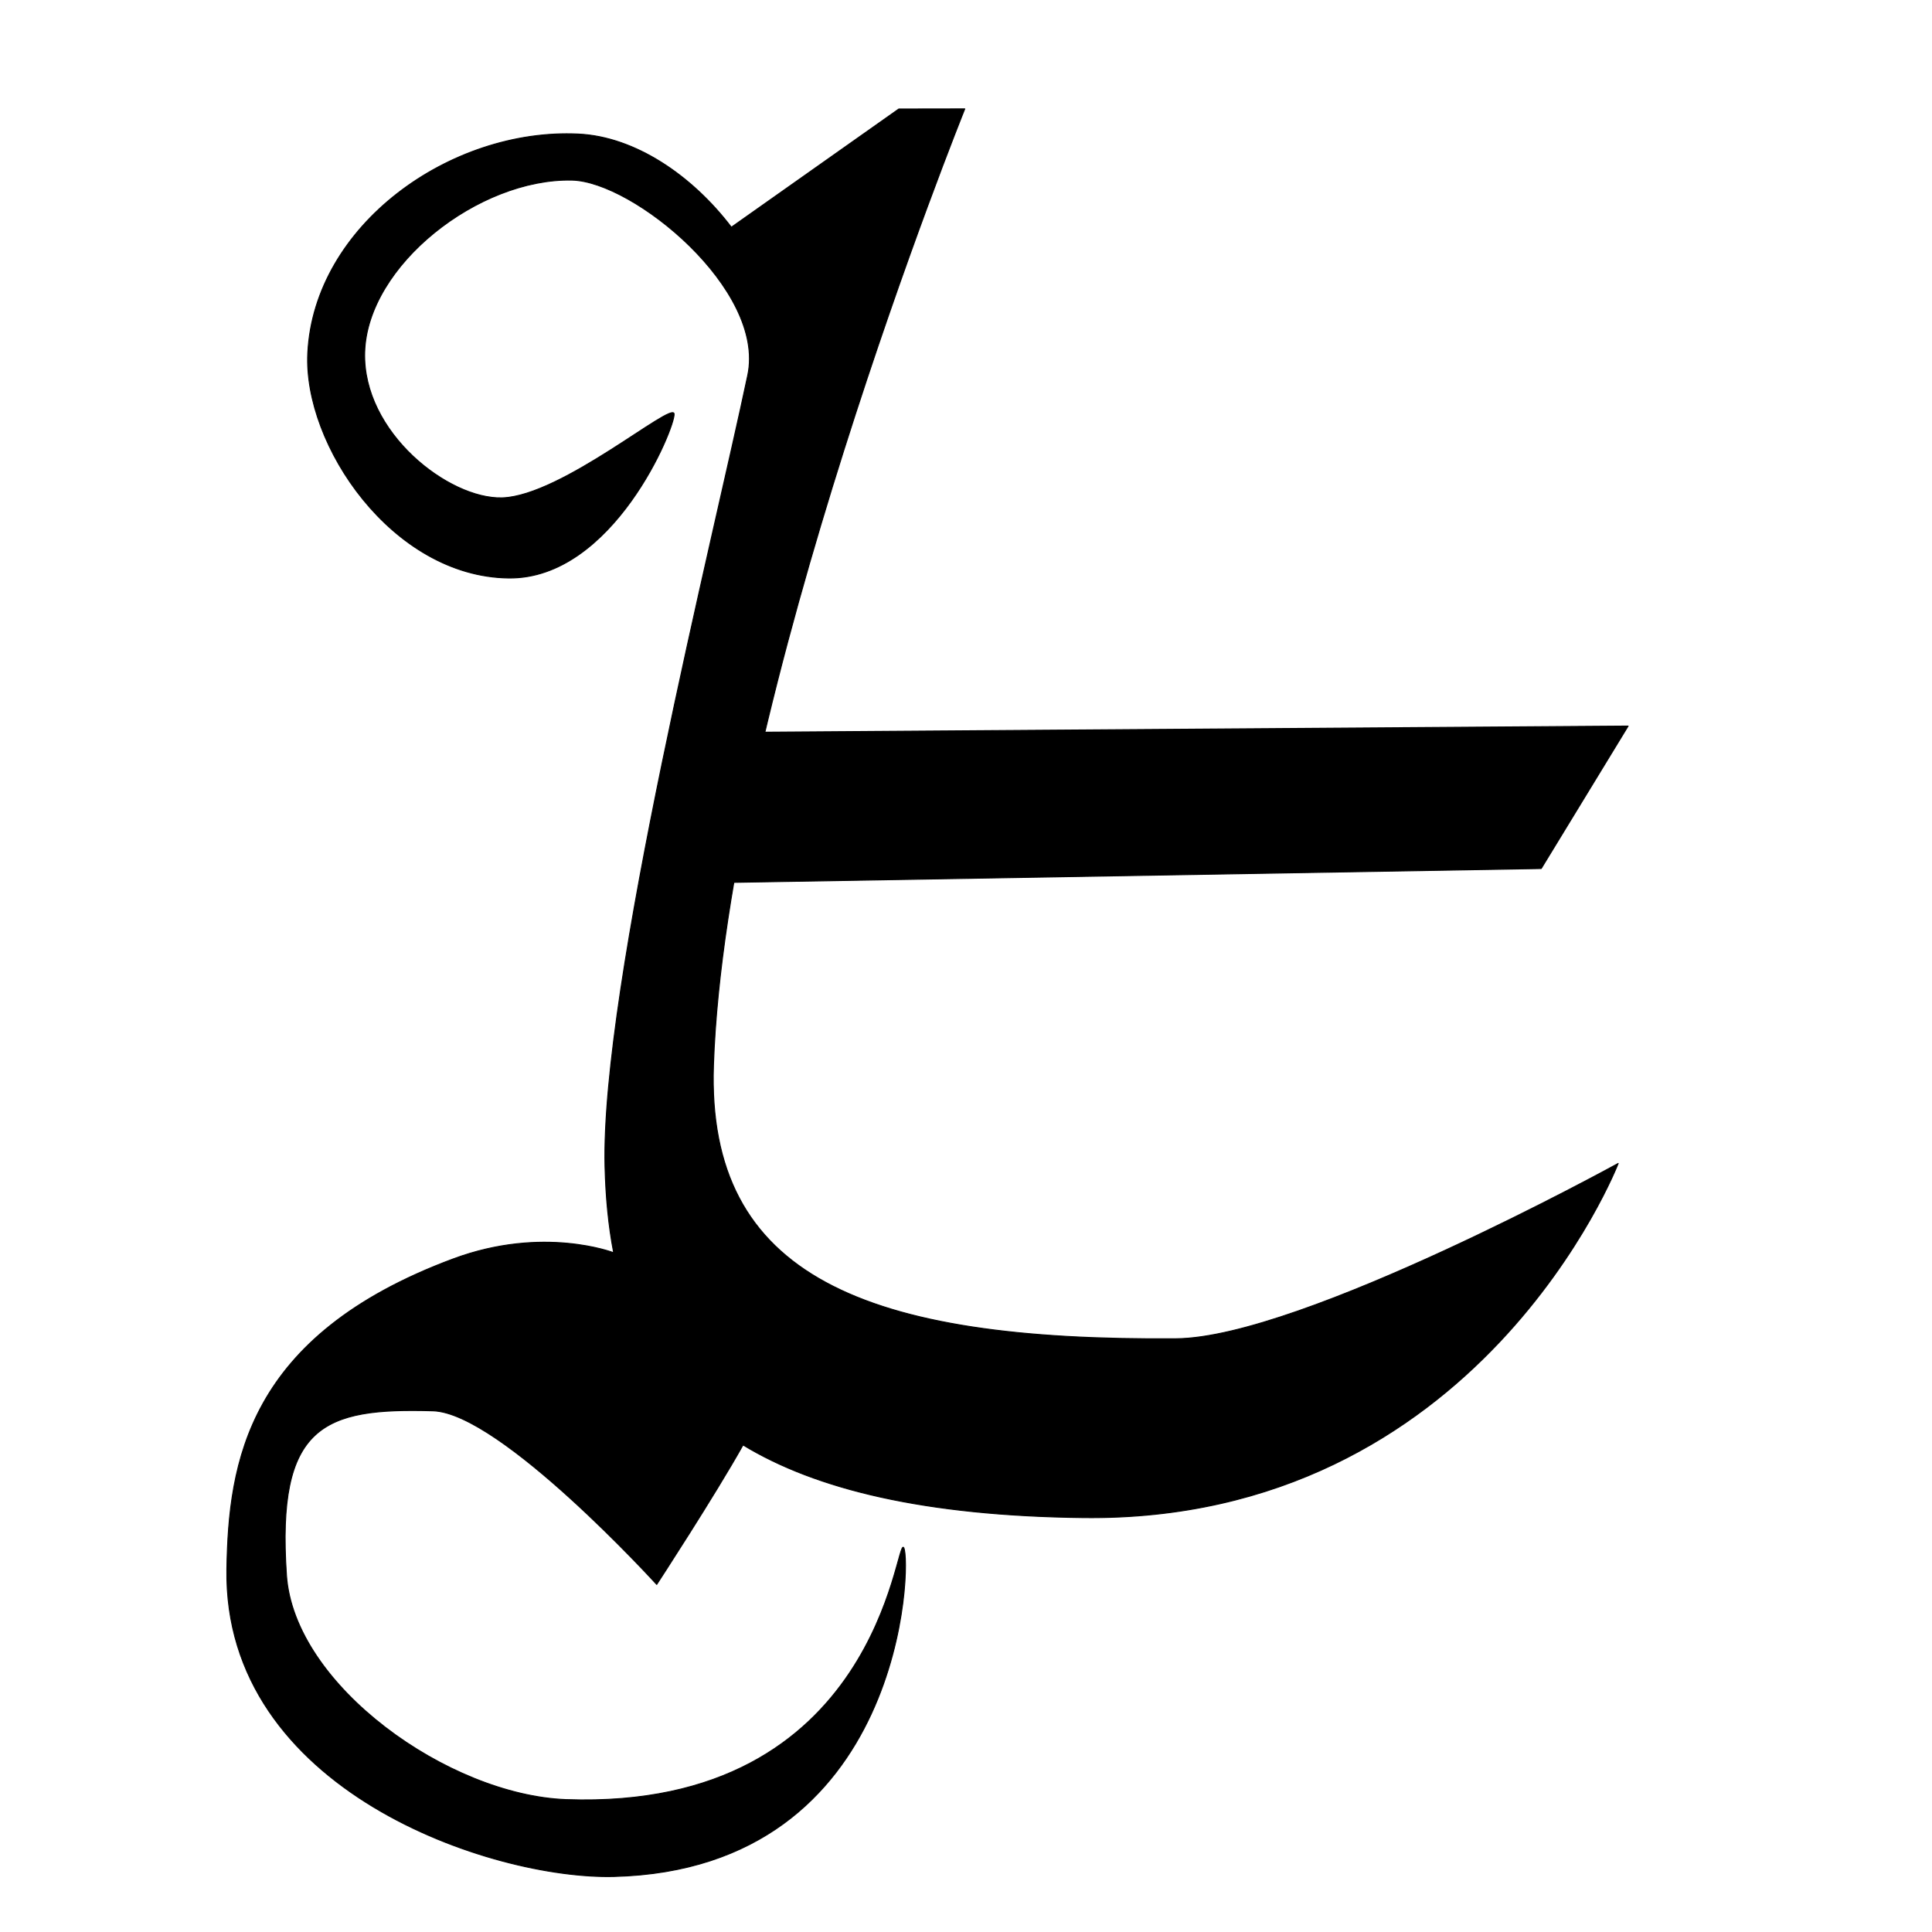 <?xml version="1.0" encoding="UTF-8" standalone="no"?>
<!DOCTYPE svg PUBLIC "-//W3C//DTD SVG 1.1//EN" "http://www.w3.org/Graphics/SVG/1.1/DTD/svg11.dtd">
<svg width="100%" height="100%" viewBox="0 0 2048 2048" version="1.1" xmlns="http://www.w3.org/2000/svg" xmlns:xlink="http://www.w3.org/1999/xlink" xml:space="preserve" xmlns:serif="http://www.serif.com/" style="fill-rule:evenodd;clip-rule:evenodd;stroke-linecap:round;stroke-linejoin:round;stroke-miterlimit:1.5;">
    <g id="レイヤー6">
        <g transform="matrix(1,0,0,1,137.737,-176.093)">
            <path d="M651.436,952.368L1588.15,945.743L1496.03,1096.79L617.144,1111.84L651.436,952.368Z" style="stroke:black;stroke-width:1px;"/>
        </g>
        <path d="M775.274,240.848L952.779,115.519L1022.71,115.407C1022.71,115.407 769.58,742.53 756.317,1129.04C748.603,1353.86 918.042,1421.76 1246.87,1419.11C1379.59,1418.04 1715.36,1233.28 1715.36,1233.28C1715.36,1233.28 1568.15,1613.79 1148.21,1608.74C979.71,1606.72 864.829,1578.68 787.645,1531.72C757.988,1584.77 696.152,1679.57 696.152,1679.57C696.152,1679.57 530.633,1497.62 458.961,1495.54C342.813,1492.16 292.921,1510.49 303.673,1669.71C311.559,1786.48 475.598,1903.17 600.339,1907.64C932.184,1919.55 949.545,1626.97 957.968,1640.56C966.39,1654.15 960.046,1981.25 650.873,1989.16C521.915,1992.46 236.543,1898.25 240.474,1663.04C242.348,1550.95 261.489,1415.94 480.386,1334.5C575.925,1298.95 650.515,1327.95 650.515,1327.95C644.903,1298.95 642.104,1268.42 641.331,1236.7C636.661,1045.14 757.477,565.454 792.695,397.513C811.733,306.728 671.247,192.285 606.252,190.925C507.5,188.858 389.33,281.107 386.591,373.334C384.06,458.547 475.97,529.513 532.397,527.73C595.809,525.727 713.458,424.616 714.597,438.78C715.737,452.944 649.928,614.039 539.233,612.714C416.105,611.241 321.504,471.796 326.248,374.389C332.847,238.888 477.407,135.497 613.352,142.106C673.1,145.011 733.378,185.87 775.274,240.848Z" style="stroke:black;stroke-width:1px;"/>
    </g>
    <g id="レイヤー7">
    </g>
</svg>
